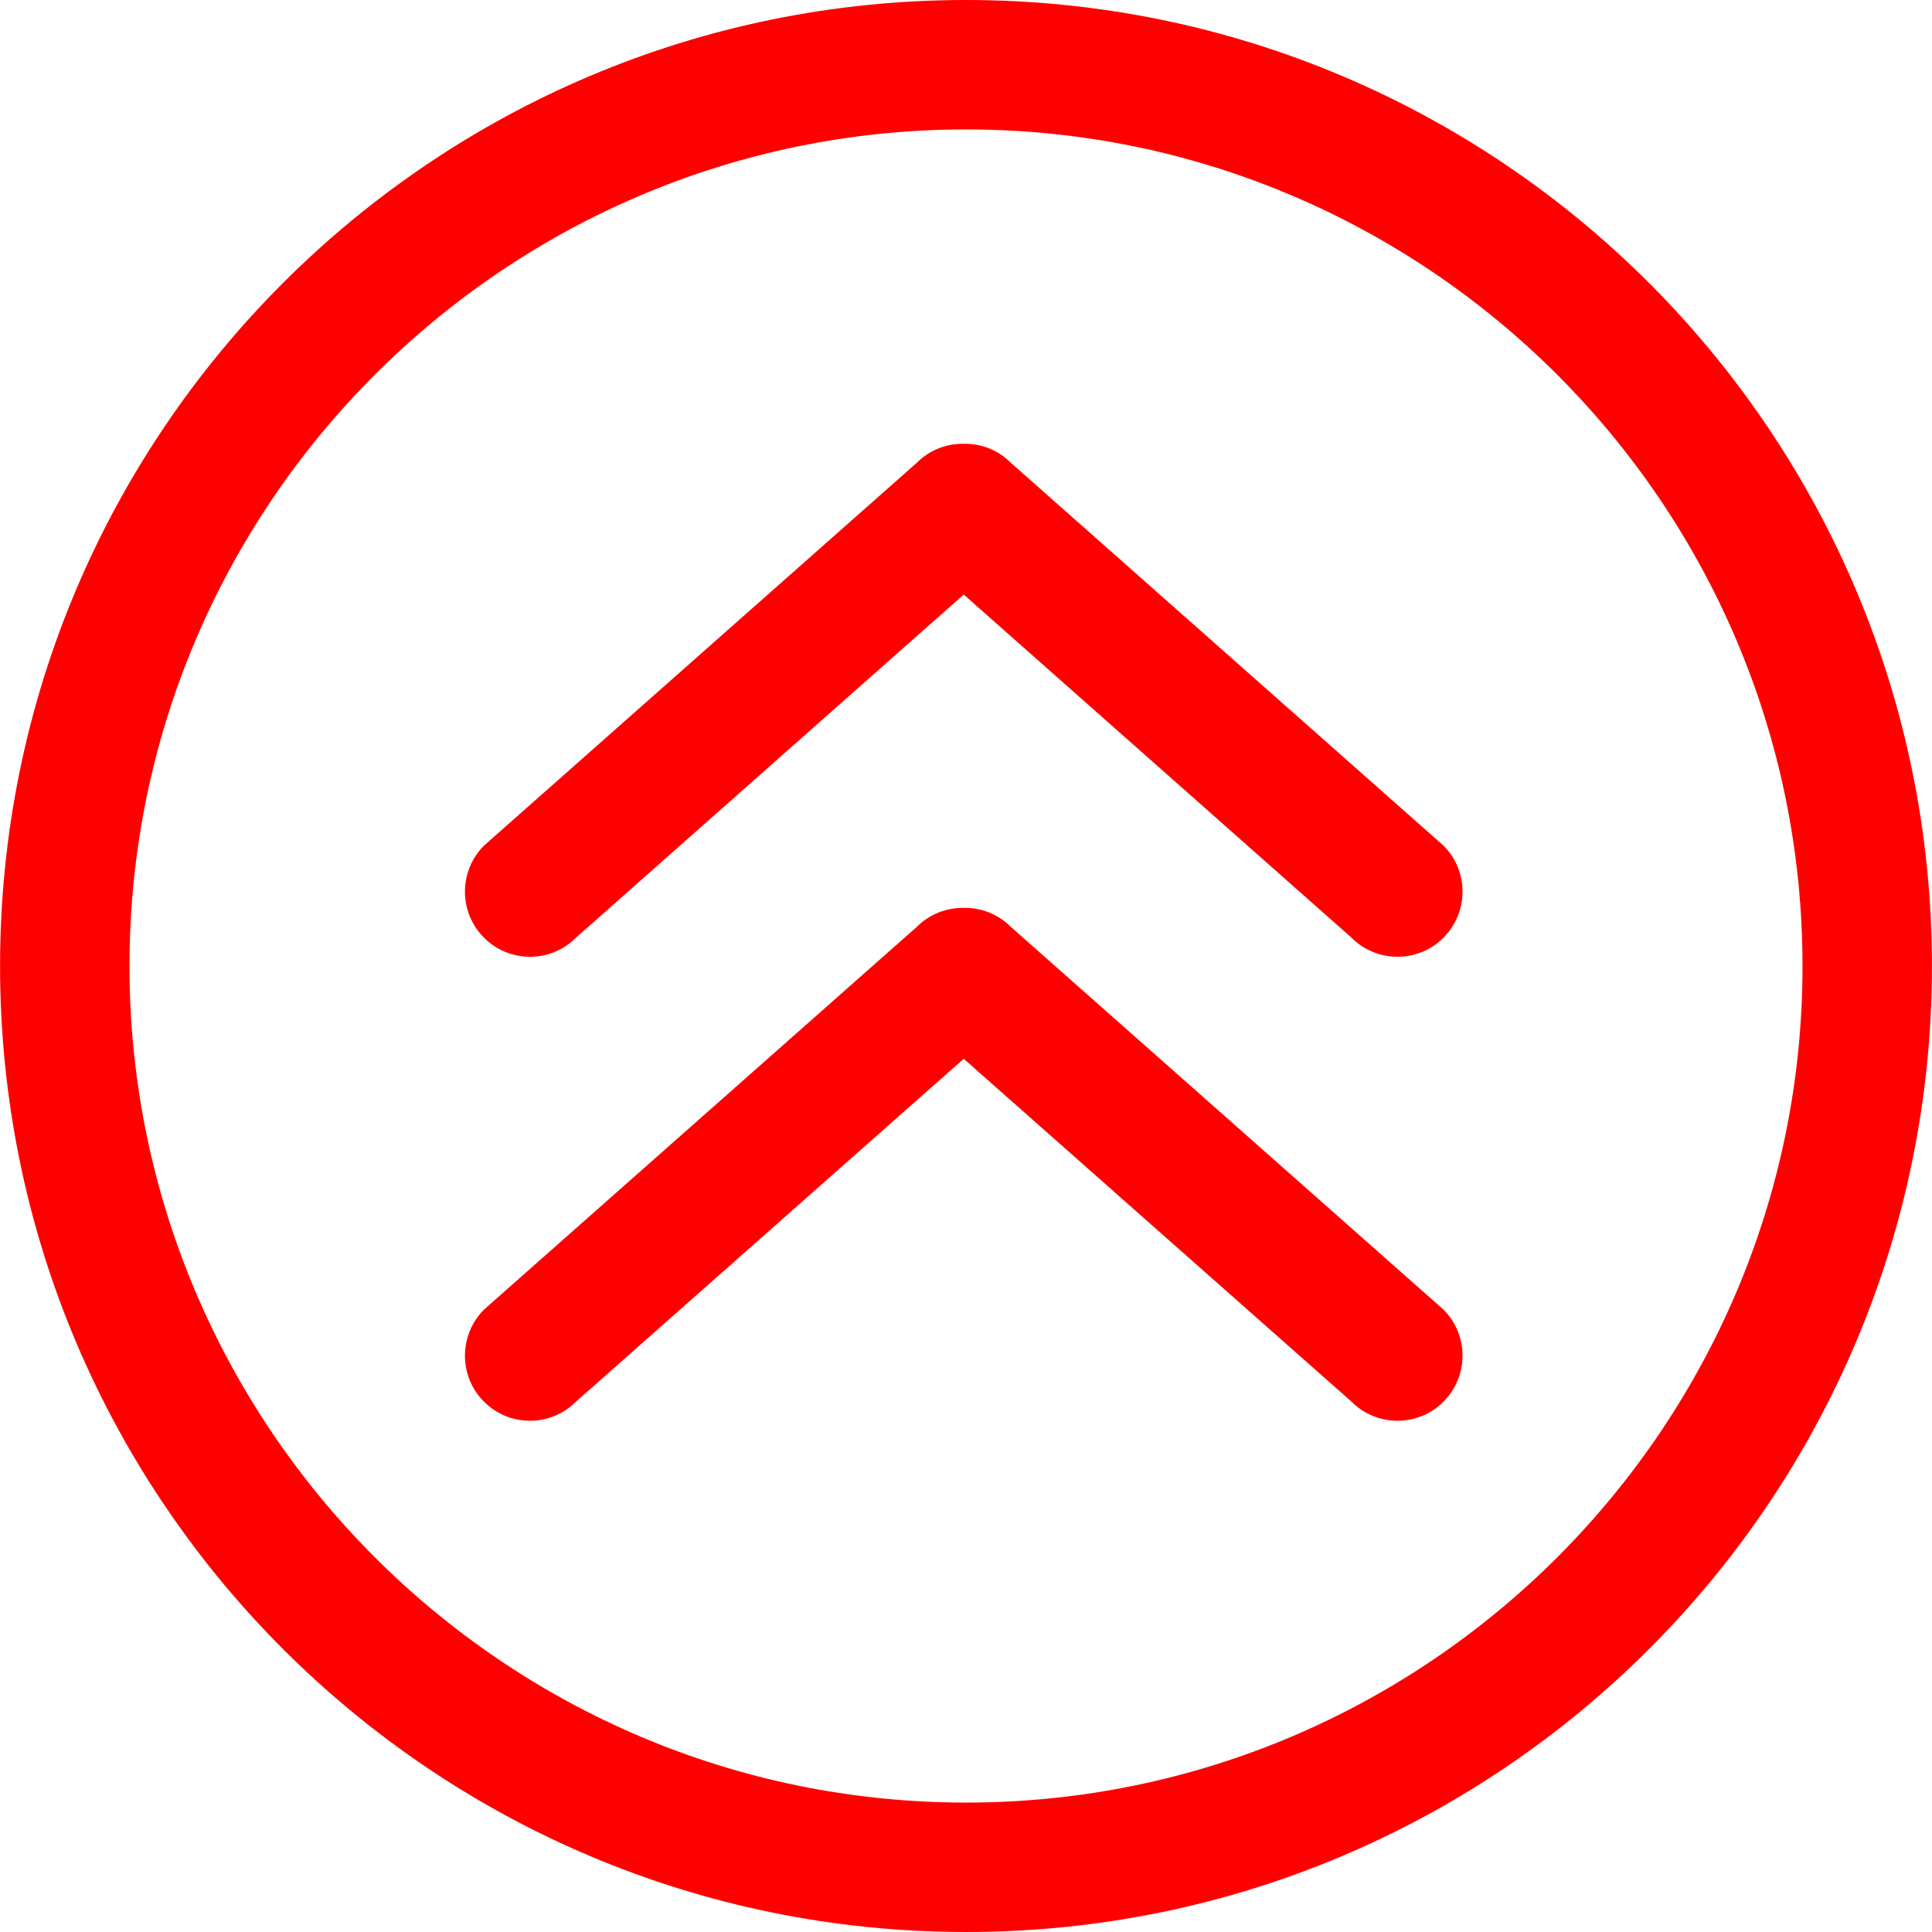 <svg xmlns="http://www.w3.org/2000/svg" xmlns:xlink="http://www.w3.org/1999/xlink" version="1.1" id="Capa_1" x="0px" y="0px" viewBox="0 0 474.449 474.449" style="enable-background:new 0 0 474.449 474.449;" xml:space="preserve" width="25px" height="25px">
<g>
  <g>
    <g>
      <g>
        <path d="M237.24,0C106.233,0,0.016,106.217,0.016,237.224S106.233,474.449,237.24,474.449      s237.193-106.217,237.193-237.224S368.248,0,237.24,0z M237.24,442.666c-113.273,0-205.442-92.169-205.442-205.442      S123.968,31.782,237.24,31.782s205.41,92.169,205.41,205.442C442.682,350.465,350.545,442.666,237.24,442.666z" fill="#ff0000"/>
        <path d="M248.205,113.622c-3.178-3.178-7.31-4.704-11.473-4.64c-4.227-0.064-8.391,1.462-11.569,4.64      l-106.312,94.044c-6.229,6.229-6.229,16.368,0,22.597c6.229,6.261,16.368,6.261,22.597,0l95.22-84.255l95.22,84.255      c6.229,6.261,16.4,6.261,22.597,0c6.229-6.229,6.229-16.368,0-22.597L248.205,113.622z" fill="#ff0000"/>
        <path d="M248.205,227.594c-3.178-3.178-7.31-4.704-11.473-4.64c-4.227-0.064-8.391,1.462-11.569,4.64      l-106.312,94.013c-6.229,6.261-6.229,16.4,0,22.597c6.229,6.261,16.368,6.261,22.597,0l95.22-84.192l95.22,84.192      c6.229,6.261,16.4,6.261,22.597,0c6.229-6.198,6.229-16.336,0-22.597L248.205,227.594z" fill="#ff0000"/>
      </g>
    </g>
  </g>
</g>
</svg>
